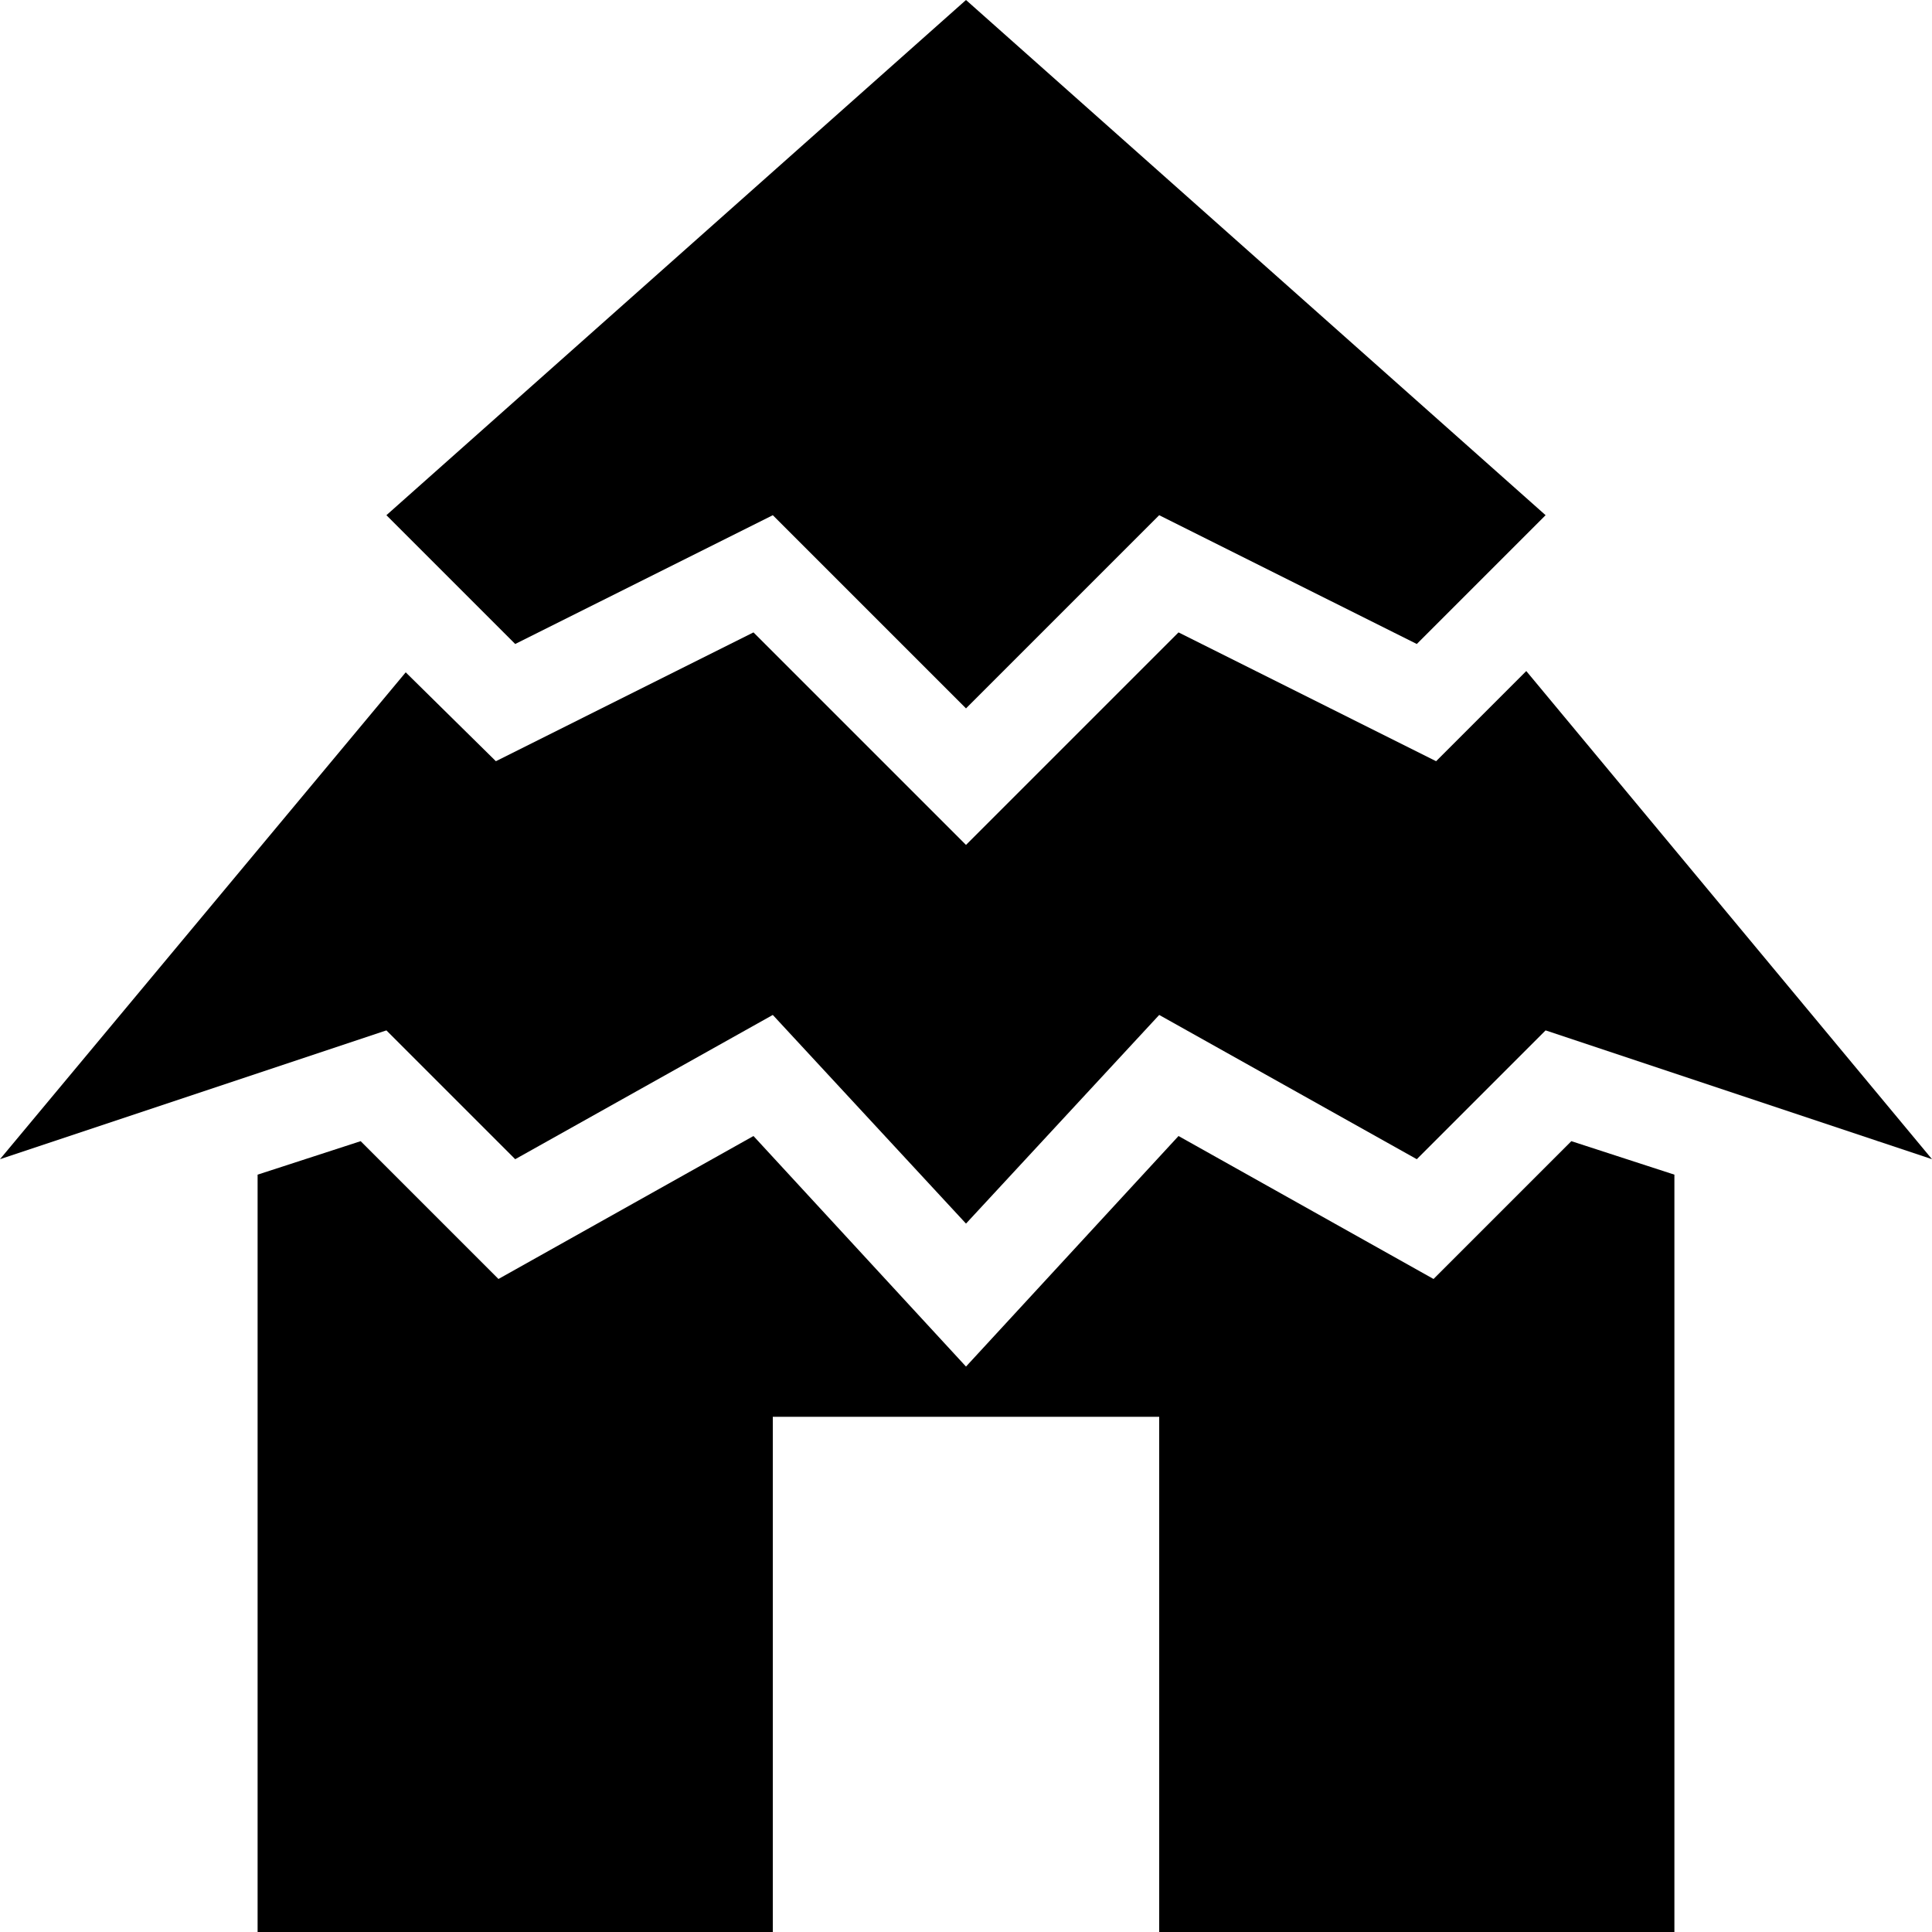<?xml version="1.0" encoding="UTF-8"?>
<svg height="15" width="15" viewBox="0 0 15 15" version="1.1" xmlns="http://www.w3.org/2000/svg" xmlns:xlink="http://www.w3.org/1999/xlink">
  <path d="M9.15 8.82L11.13 9.93L12.2 8.86L13 9.12L13 15L9 15L9 11L6 11L6 15L2 15L2 9.12L2.8 8.86L3.87 9.93L5.85 8.82L7.5 10.61L9.15 8.82ZM9.15 4.91L11.15 5.91L11.85 5.21L15 9L12 8L11 9L9 7.88L7.5 9.5L6 7.88L4 9L3 8L0 9L3.15 5.22L3.85 5.91L5.85 4.91L7.5 6.56L9.15 4.91ZM7.5 0L12 4L11 5L9 4L7.5 5.5L6 4L4 5L3 4L7.5 0Z"/>
</svg>